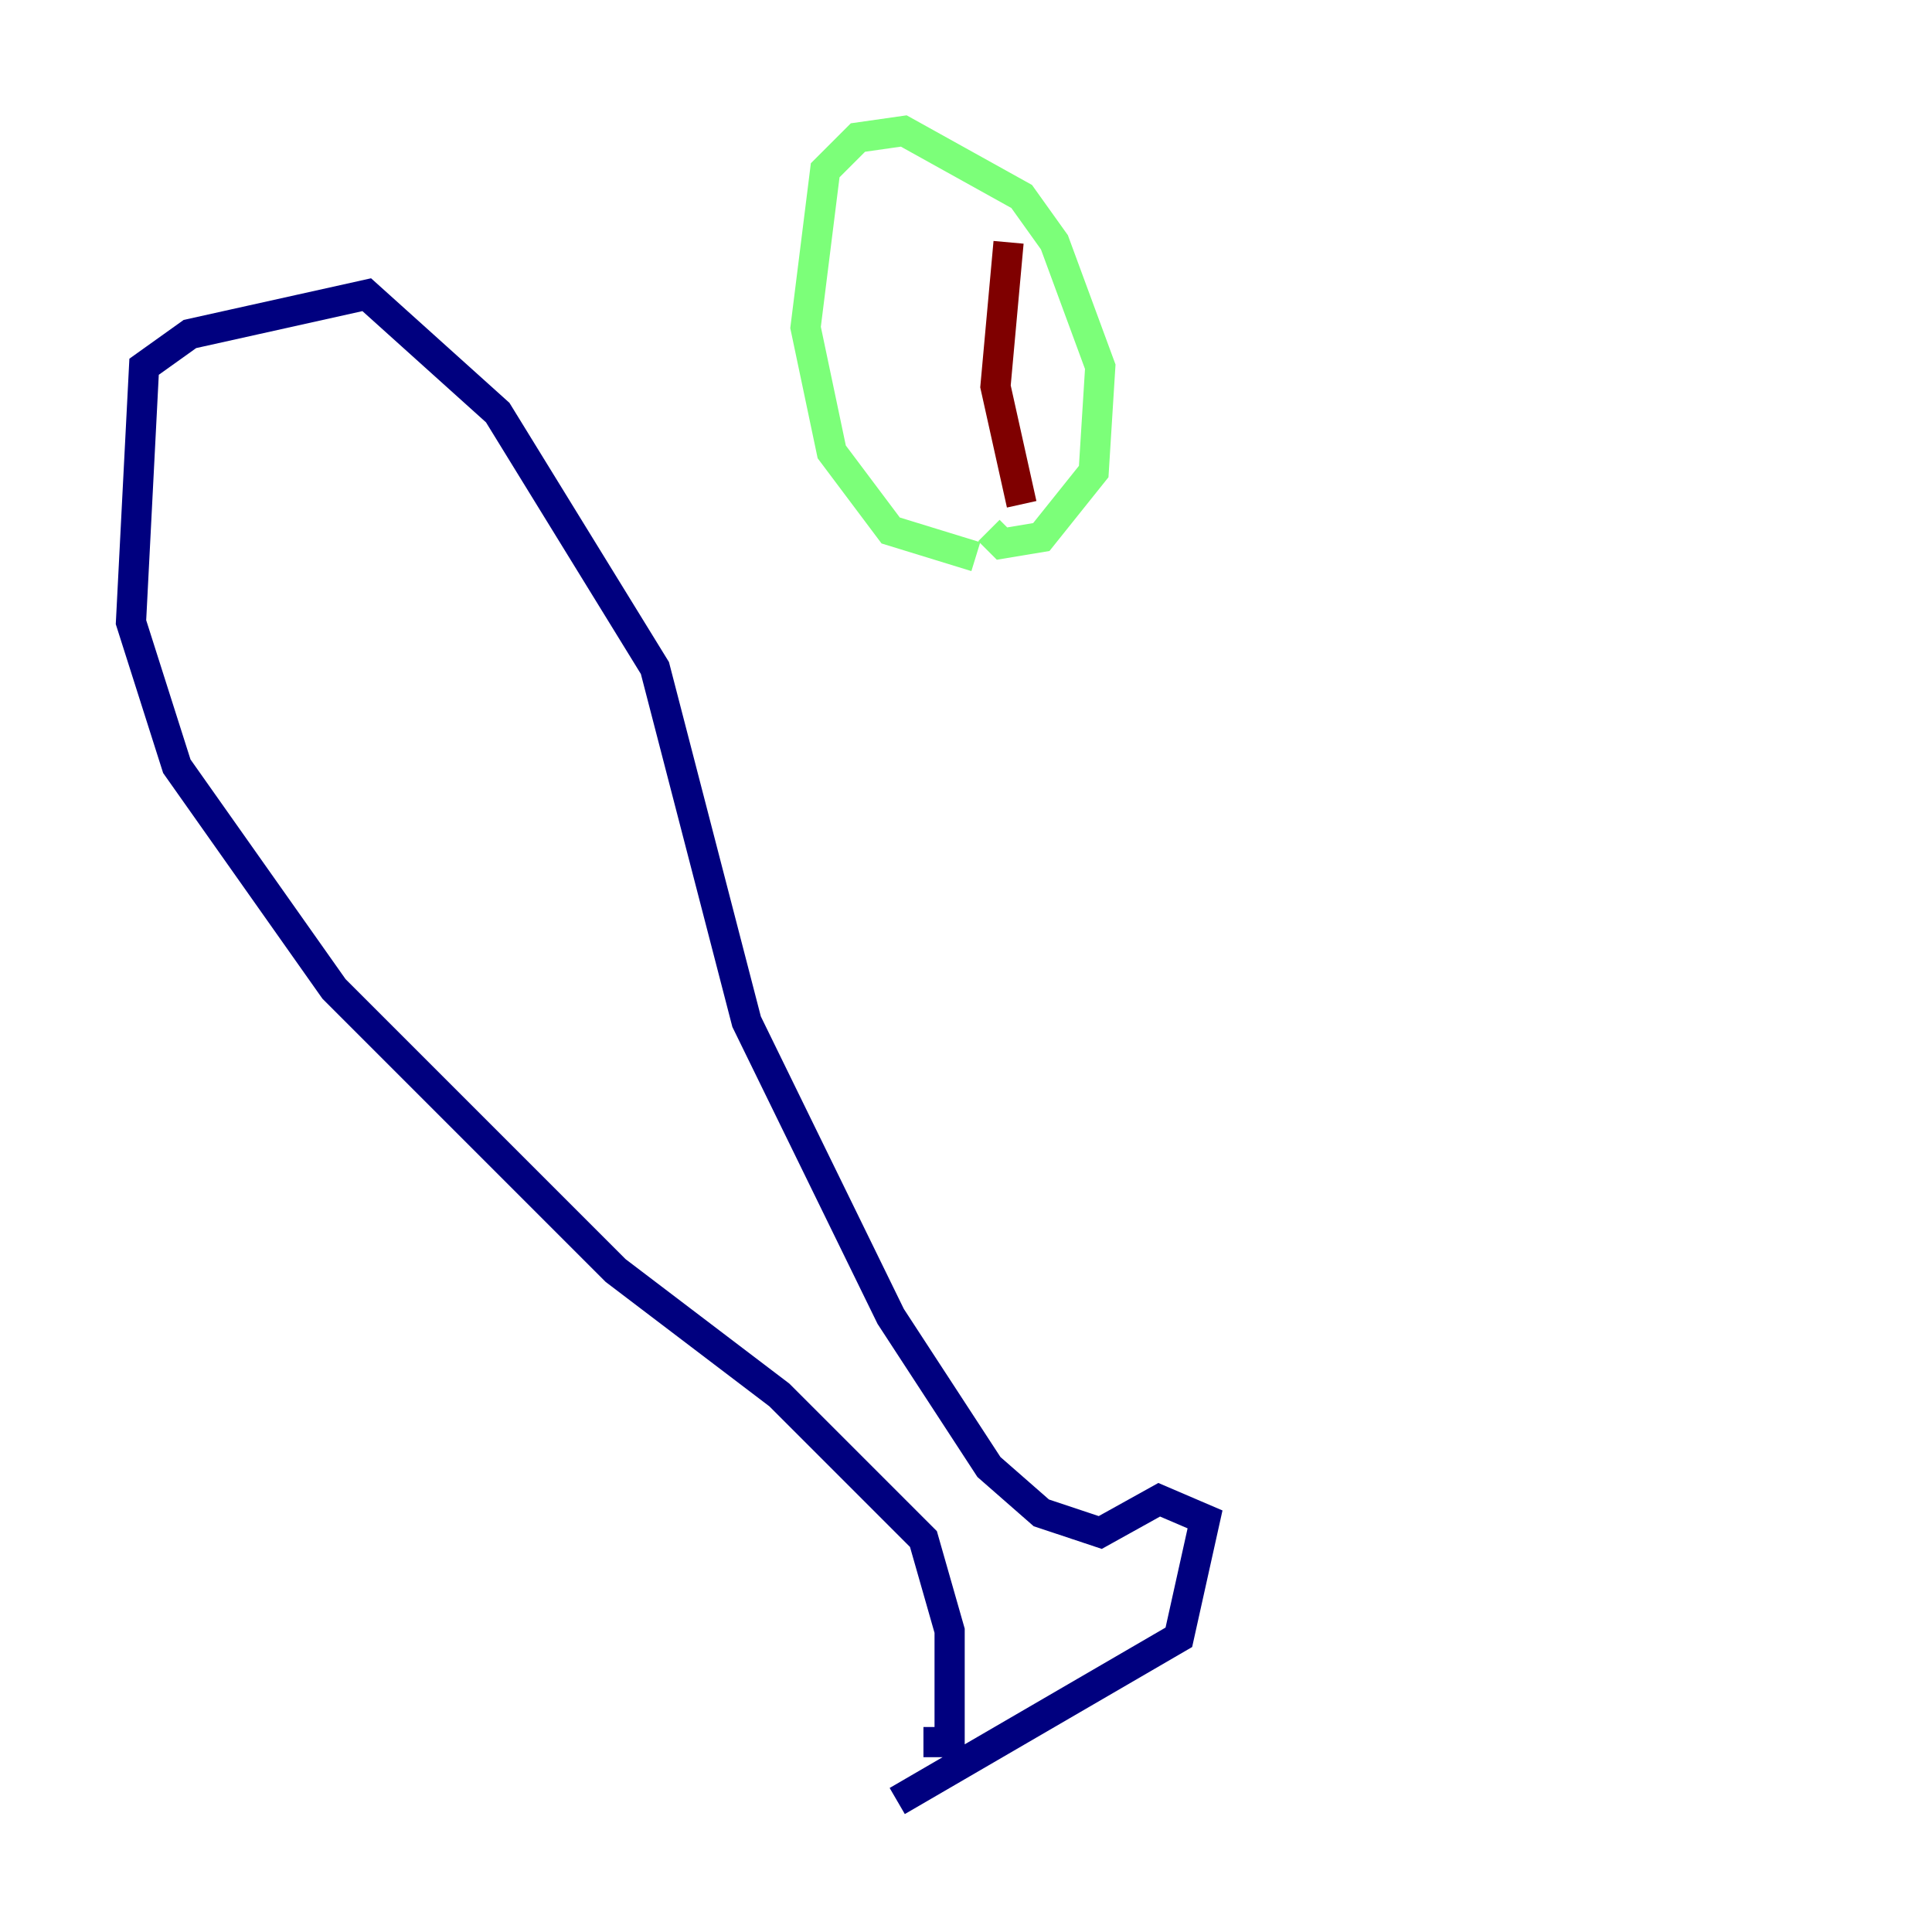 <?xml version="1.0" encoding="utf-8" ?>
<svg baseProfile="tiny" height="128" version="1.2" viewBox="0,0,128,128" width="128" xmlns="http://www.w3.org/2000/svg" xmlns:ev="http://www.w3.org/2001/xml-events" xmlns:xlink="http://www.w3.org/1999/xlink"><defs /><polyline fill="none" points="59.444,119.322 78.102,108.475 79.837,100.664 76.8,99.363 72.895,101.532 68.99,100.231 65.519,97.193 59.01,87.214 49.464,67.688 43.39,44.258 32.976,27.336 24.298,19.525 12.583,22.129 9.546,24.298 8.678,41.22 11.715,50.766 22.129,65.519 40.786,84.176 51.634,92.42 61.18,101.966 62.915,108.041 62.915,115.417 61.18,115.417" stroke="#00007f" stroke-width="2" /><polyline fill="none" points="64.651,36.881 59.01,35.146 55.105,29.939 53.37,21.695 54.671,11.281 56.841,9.112 59.878,8.678 67.688,13.017 69.858,16.054 72.895,24.298 72.461,31.241 68.99,35.58 66.386,36.014 65.519,35.146" stroke="#7cff79" stroke-width="2" /><polyline fill="none" points="67.688,33.41 65.953,25.6 66.82,16.054" stroke="#7f0000" stroke-width="2" /></svg>
